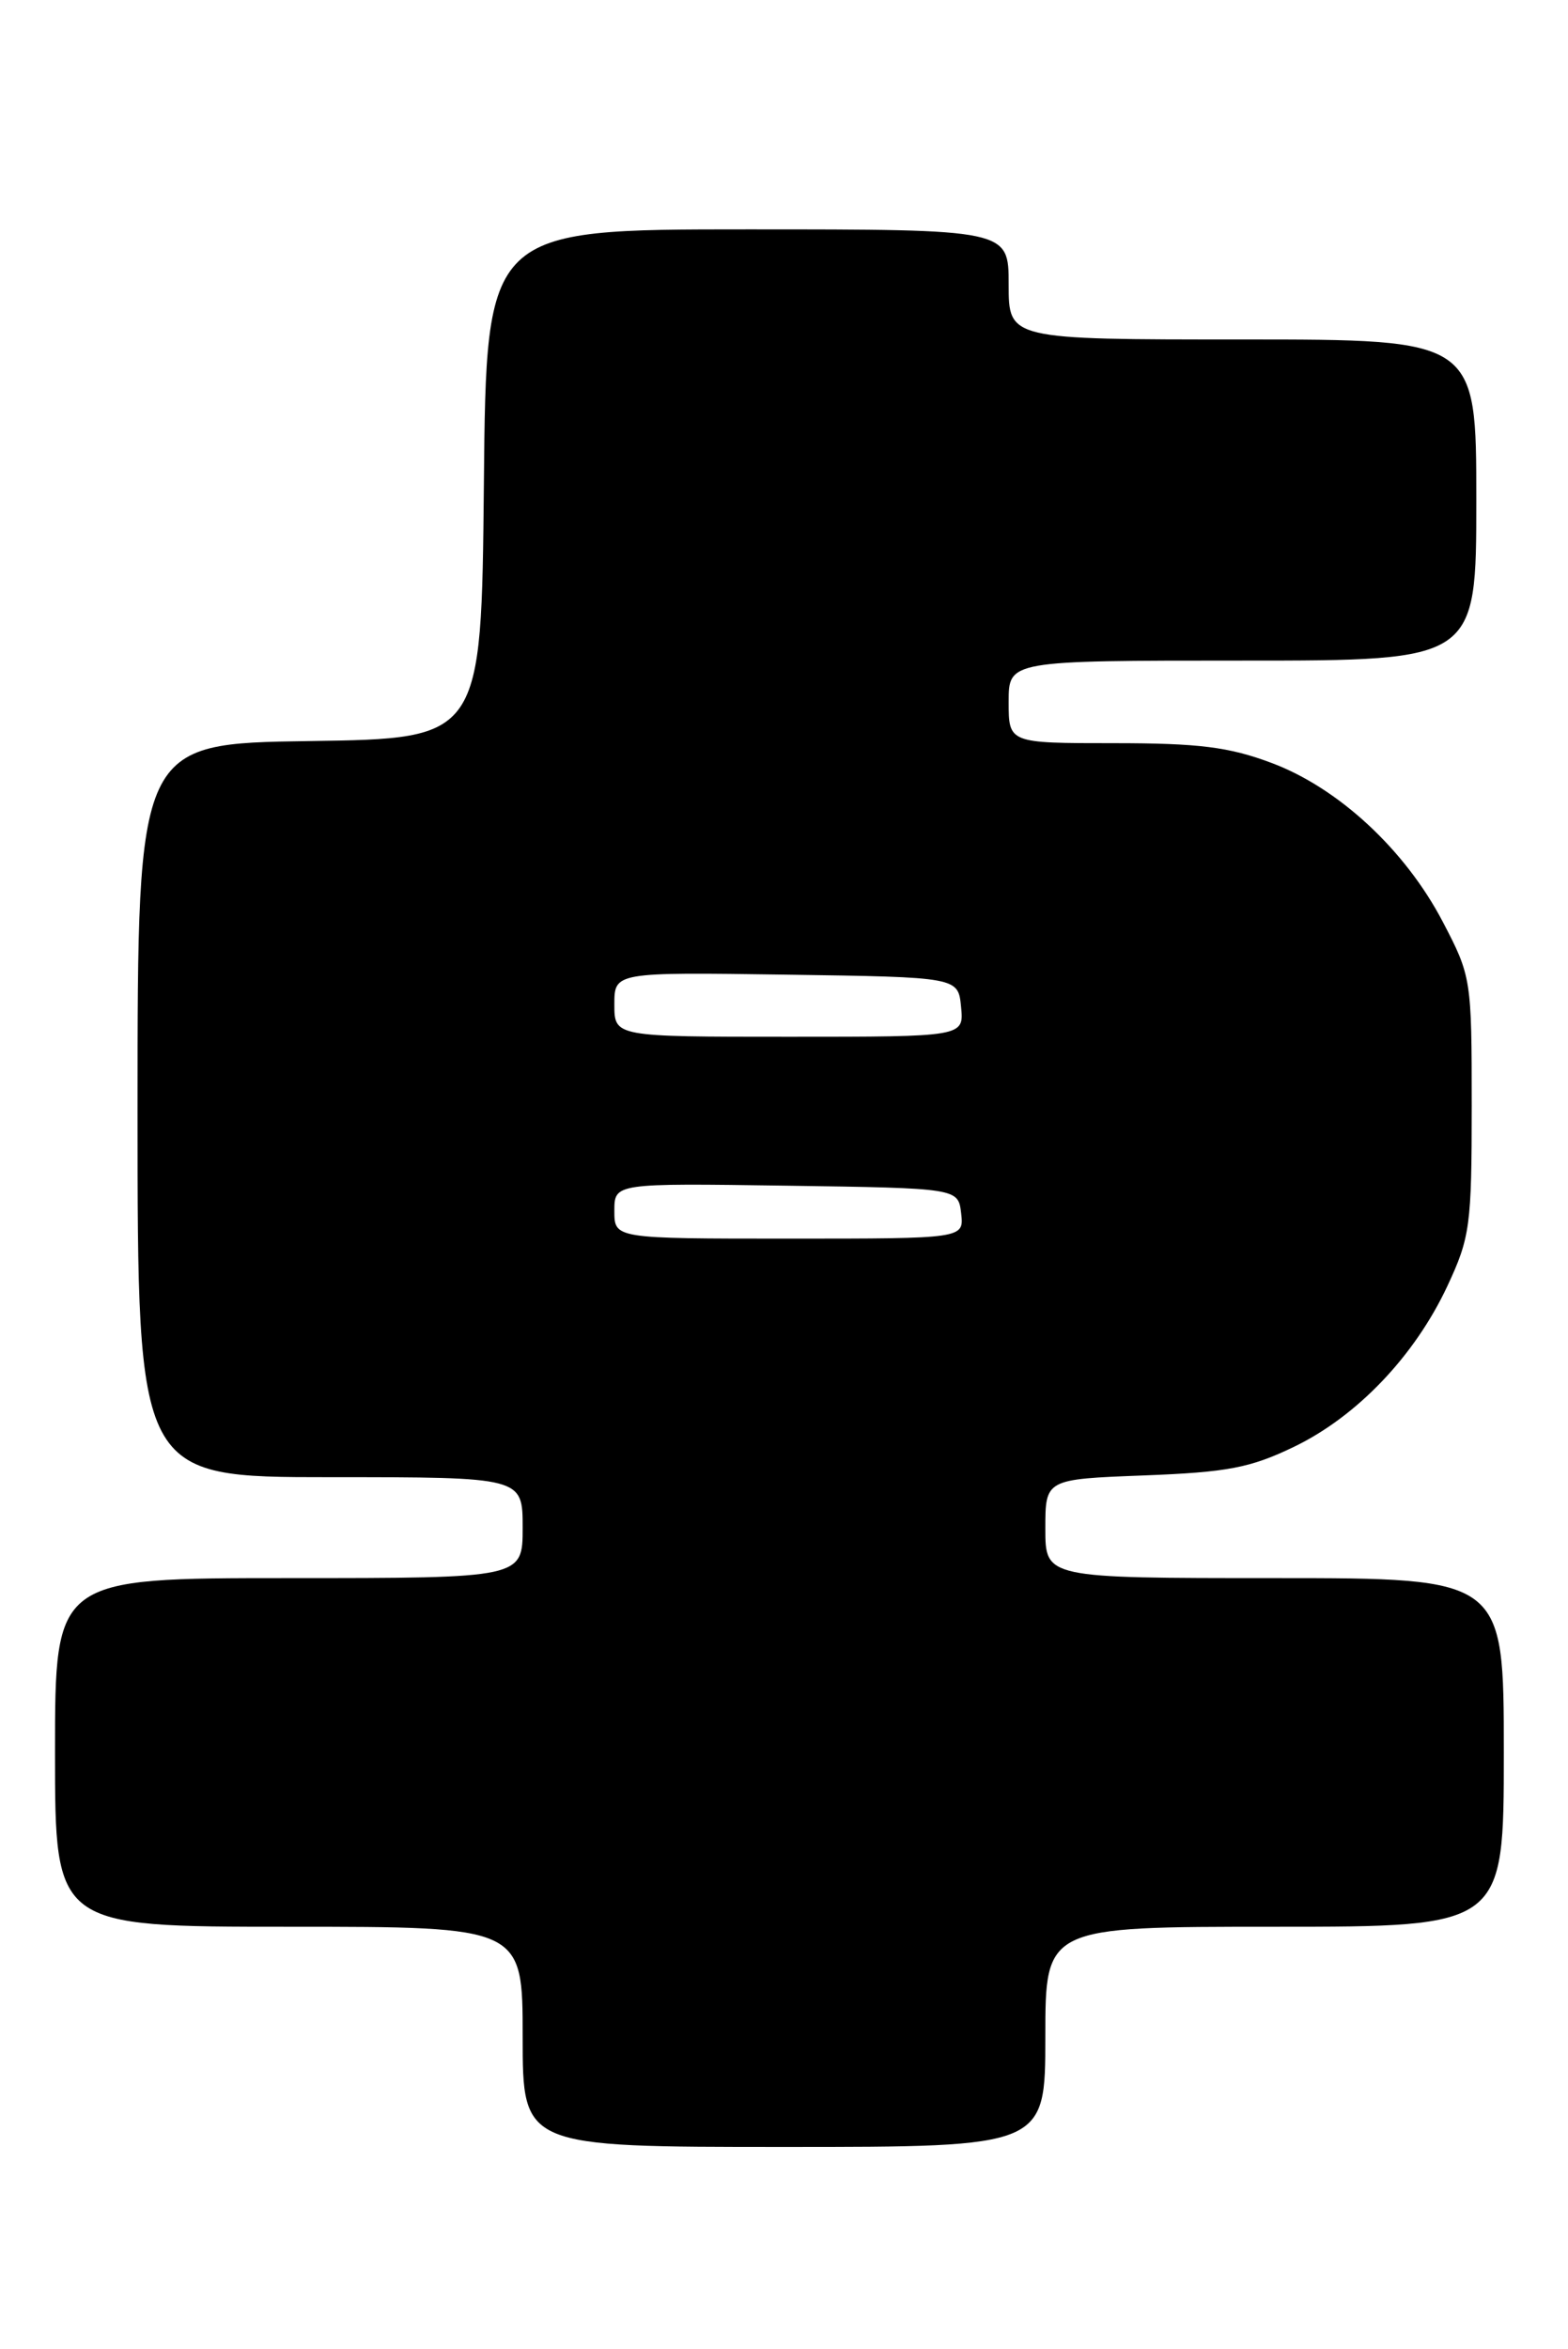 <?xml version="1.0" encoding="UTF-8" standalone="no"?>
<!DOCTYPE svg PUBLIC "-//W3C//DTD SVG 1.1//EN" "http://www.w3.org/Graphics/SVG/1.1/DTD/svg11.dtd" >
<svg xmlns="http://www.w3.org/2000/svg" xmlns:xlink="http://www.w3.org/1999/xlink" version="1.1" viewBox="0 0 171 256">
 <g >
 <path fill="currentColor"
d=" M 114.00 222.00 C 114.00 210.00 114.00 210.00 139.00 210.00 C 164.00 210.00 164.00 210.00 164.00 191.00 C 164.00 172.00 164.00 172.00 139.00 172.00 C 114.00 172.00 114.00 172.00 114.00 166.61 C 114.00 161.22 114.00 161.22 124.75 160.81 C 133.89 160.46 136.35 159.99 141.14 157.68 C 147.99 154.37 154.27 147.80 157.84 140.18 C 160.32 134.88 160.50 133.57 160.50 120.50 C 160.50 106.74 160.45 106.40 157.35 100.48 C 153.25 92.63 145.97 85.88 138.66 83.15 C 134.02 81.41 130.74 81.00 121.46 81.00 C 110.00 81.00 110.00 81.00 110.00 76.50 C 110.00 72.00 110.00 72.00 135.50 72.00 C 161.00 72.00 161.00 72.00 161.00 54.50 C 161.00 37.00 161.00 37.00 135.50 37.00 C 110.00 37.00 110.00 37.00 110.00 31.00 C 110.00 25.00 110.00 25.00 81.52 25.00 C 53.03 25.00 53.03 25.00 52.77 52.75 C 52.50 80.50 52.50 80.50 33.75 80.77 C 15.00 81.04 15.00 81.04 15.00 121.02 C 15.00 161.00 15.00 161.00 36.00 161.00 C 57.00 161.00 57.00 161.00 57.00 166.50 C 57.00 172.00 57.00 172.00 31.50 172.00 C 6.00 172.00 6.00 172.00 6.00 191.00 C 6.00 210.00 6.00 210.00 31.50 210.00 C 57.00 210.00 57.00 210.00 57.00 222.00 C 57.00 234.00 57.00 234.00 85.50 234.00 C 114.00 234.00 114.00 234.00 114.00 222.00 Z  M 67.00 131.98 C 67.00 128.96 67.00 128.96 85.75 129.23 C 104.50 129.50 104.50 129.50 104.82 132.25 C 105.13 135.00 105.13 135.00 86.07 135.00 C 67.00 135.00 67.00 135.00 67.00 131.98 Z  M 67.00 109.48 C 67.00 105.96 67.00 105.96 85.75 106.23 C 104.50 106.50 104.50 106.50 104.81 109.75 C 105.13 113.00 105.13 113.00 86.06 113.00 C 67.00 113.00 67.00 113.00 67.00 109.48 Z "/>
</g>
</svg>
